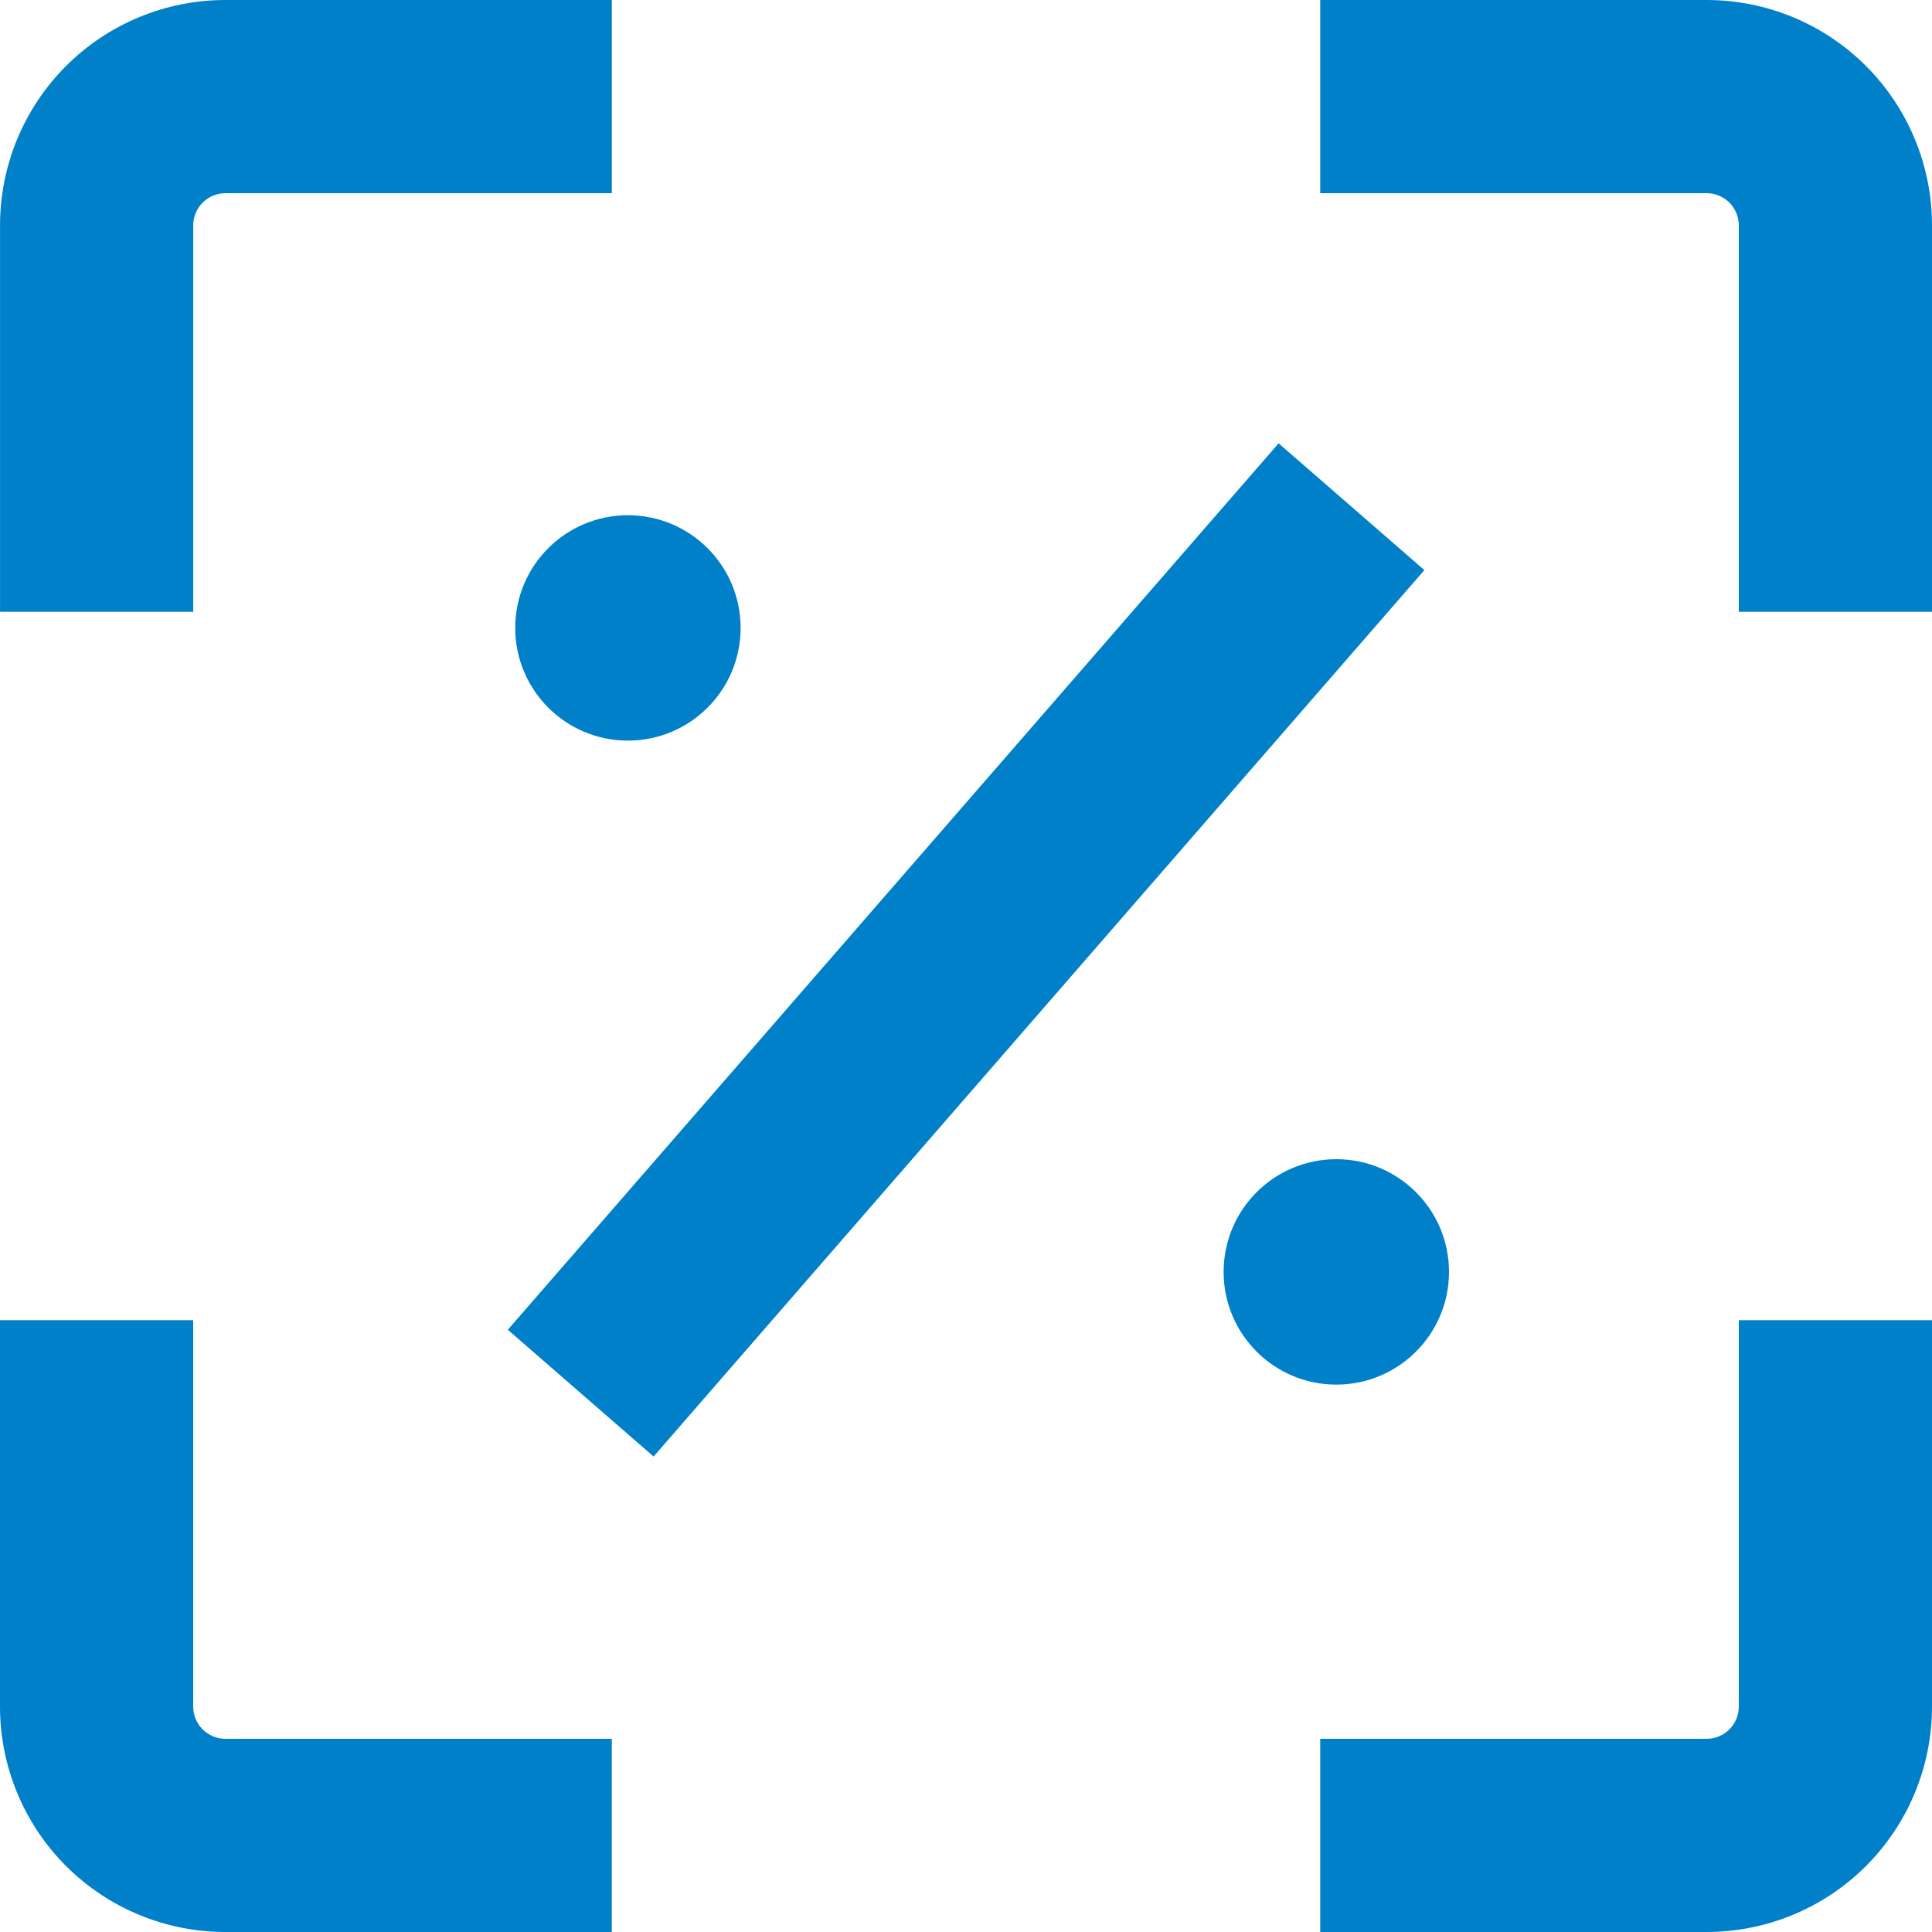 <?xml version="1.0" encoding="UTF-8"?> <svg xmlns="http://www.w3.org/2000/svg" width="50" height="50" viewBox="0 0 50 50" fill="none"> <path d="M50 5.833C50 4.286 49.386 2.803 48.292 1.708C47.198 0.614 45.714 0 44.167 0H34.167V5H44.167C44.388 5 44.6 5.088 44.757 5.244C44.912 5.4 45 5.613 45 5.833V15.833H50L50 5.833Z" fill="#0080C9"></path> <path d="M0.001 5.833V15.833H5.001V5.833C5.001 5.373 5.374 5 5.834 5H15.834V0H5.834C4.287 0 2.803 0.614 1.709 1.708C0.615 2.802 0.001 4.286 0.001 5.833L0.001 5.833Z" fill="#0080C9"></path> <path d="M0 44.167C0 45.714 0.615 47.198 1.708 48.292C2.802 49.386 4.286 50 5.833 50H15.833V45H5.833C5.373 45 5 44.627 5 44.167V34.167H0L0 44.167Z" fill="#0080C9"></path> <path d="M50 34.167H45V44.167C45 44.388 44.912 44.6 44.756 44.756C44.6 44.912 44.388 45 44.167 45H34.167V50H44.167C45.714 50 47.198 49.386 48.292 48.292C49.386 47.198 50 45.714 50 44.167L50 34.167Z" fill="#0080C9"></path> <path d="M19.167 16.25C19.167 17.861 17.861 19.167 16.25 19.167C14.639 19.167 13.334 17.861 13.334 16.25C13.334 14.639 14.639 13.334 16.25 13.334C17.861 13.334 19.167 14.639 19.167 16.25Z" fill="#0080C9"></path> <path d="M37.5 32.917C37.5 34.527 36.195 35.834 34.583 35.834C32.973 35.834 31.667 34.528 31.667 32.917C31.667 31.306 32.972 30 34.583 30C36.195 30 37.5 31.306 37.5 32.917Z" fill="#0080C9"></path> <path d="M13.142 34.414L33.09 11.473L36.863 14.754L16.915 37.695L13.142 34.414Z" fill="#0080C9"></path> </svg> 